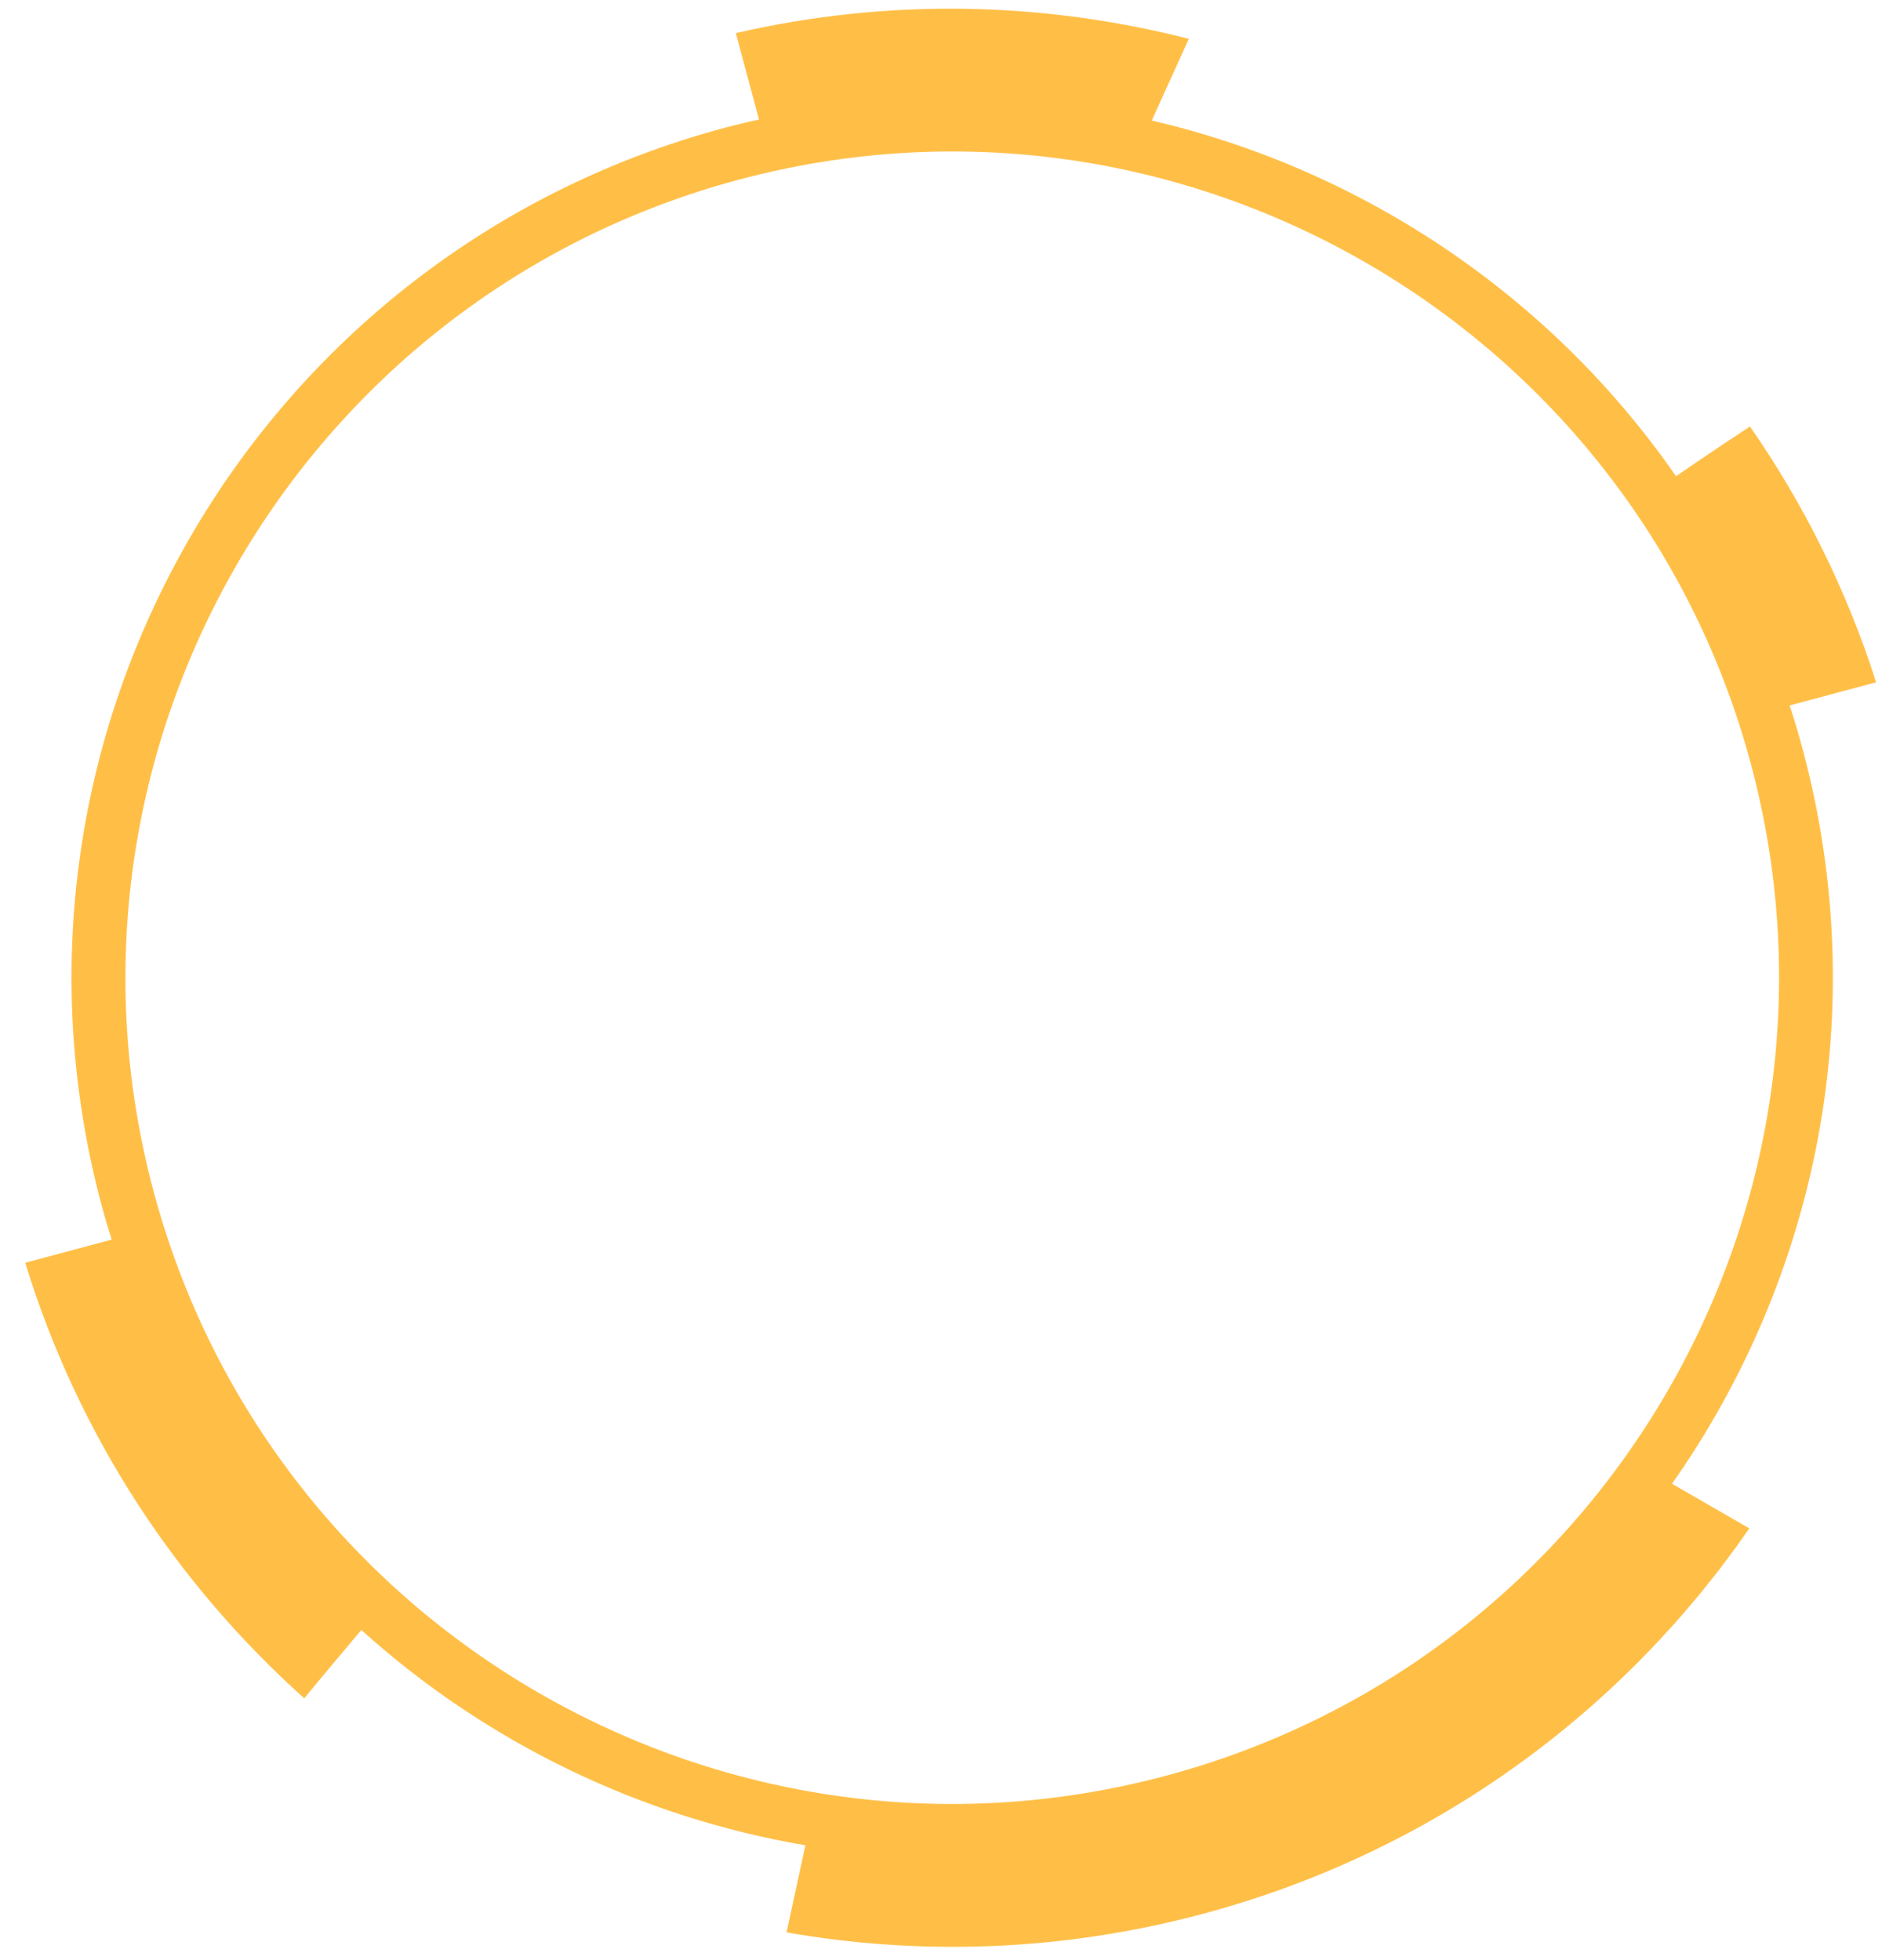 <svg width="72" height="75" viewBox="0 0 72 75" fill="none" xmlns="http://www.w3.org/2000/svg">
<path d="M28.15 1.267L29.037 4.575C28.594 4.669 28.154 4.775 27.717 4.892C9.752 9.706 -0.923 28.165 3.89 46.13C4.007 46.566 4.136 47 4.276 47.43L0.965 48.317C3.004 54.961 6.776 60.623 11.64 64.983C12.364 64.1 13.095 63.239 13.822 62.367C18.566 66.648 24.462 69.525 30.813 70.606C30.569 71.718 30.336 72.827 30.092 73.939C35.236 74.838 40.648 74.668 46.027 73.227C54.866 70.859 62.096 65.474 66.924 58.48L63.966 56.773C69.507 48.899 71.655 38.708 68.968 28.68C68.814 28.106 68.651 27.546 68.466 26.993L71.776 26.106C70.638 22.545 68.992 19.255 66.949 16.319C65.995 16.944 65.056 17.577 64.12 18.222C59.341 11.327 52.145 6.496 44.064 4.611C44.537 3.573 45.007 2.524 45.481 1.486C39.953 0.074 34.045 -0.091 28.15 1.267ZM66.982 29.225C71.494 46.064 61.462 63.428 44.612 67.943C27.761 72.458 10.391 62.437 5.879 45.597C1.367 28.758 11.399 11.394 28.25 6.879C45.1 2.364 62.47 12.385 66.982 29.225Z" fill="#FFBF47"/>
</svg>
